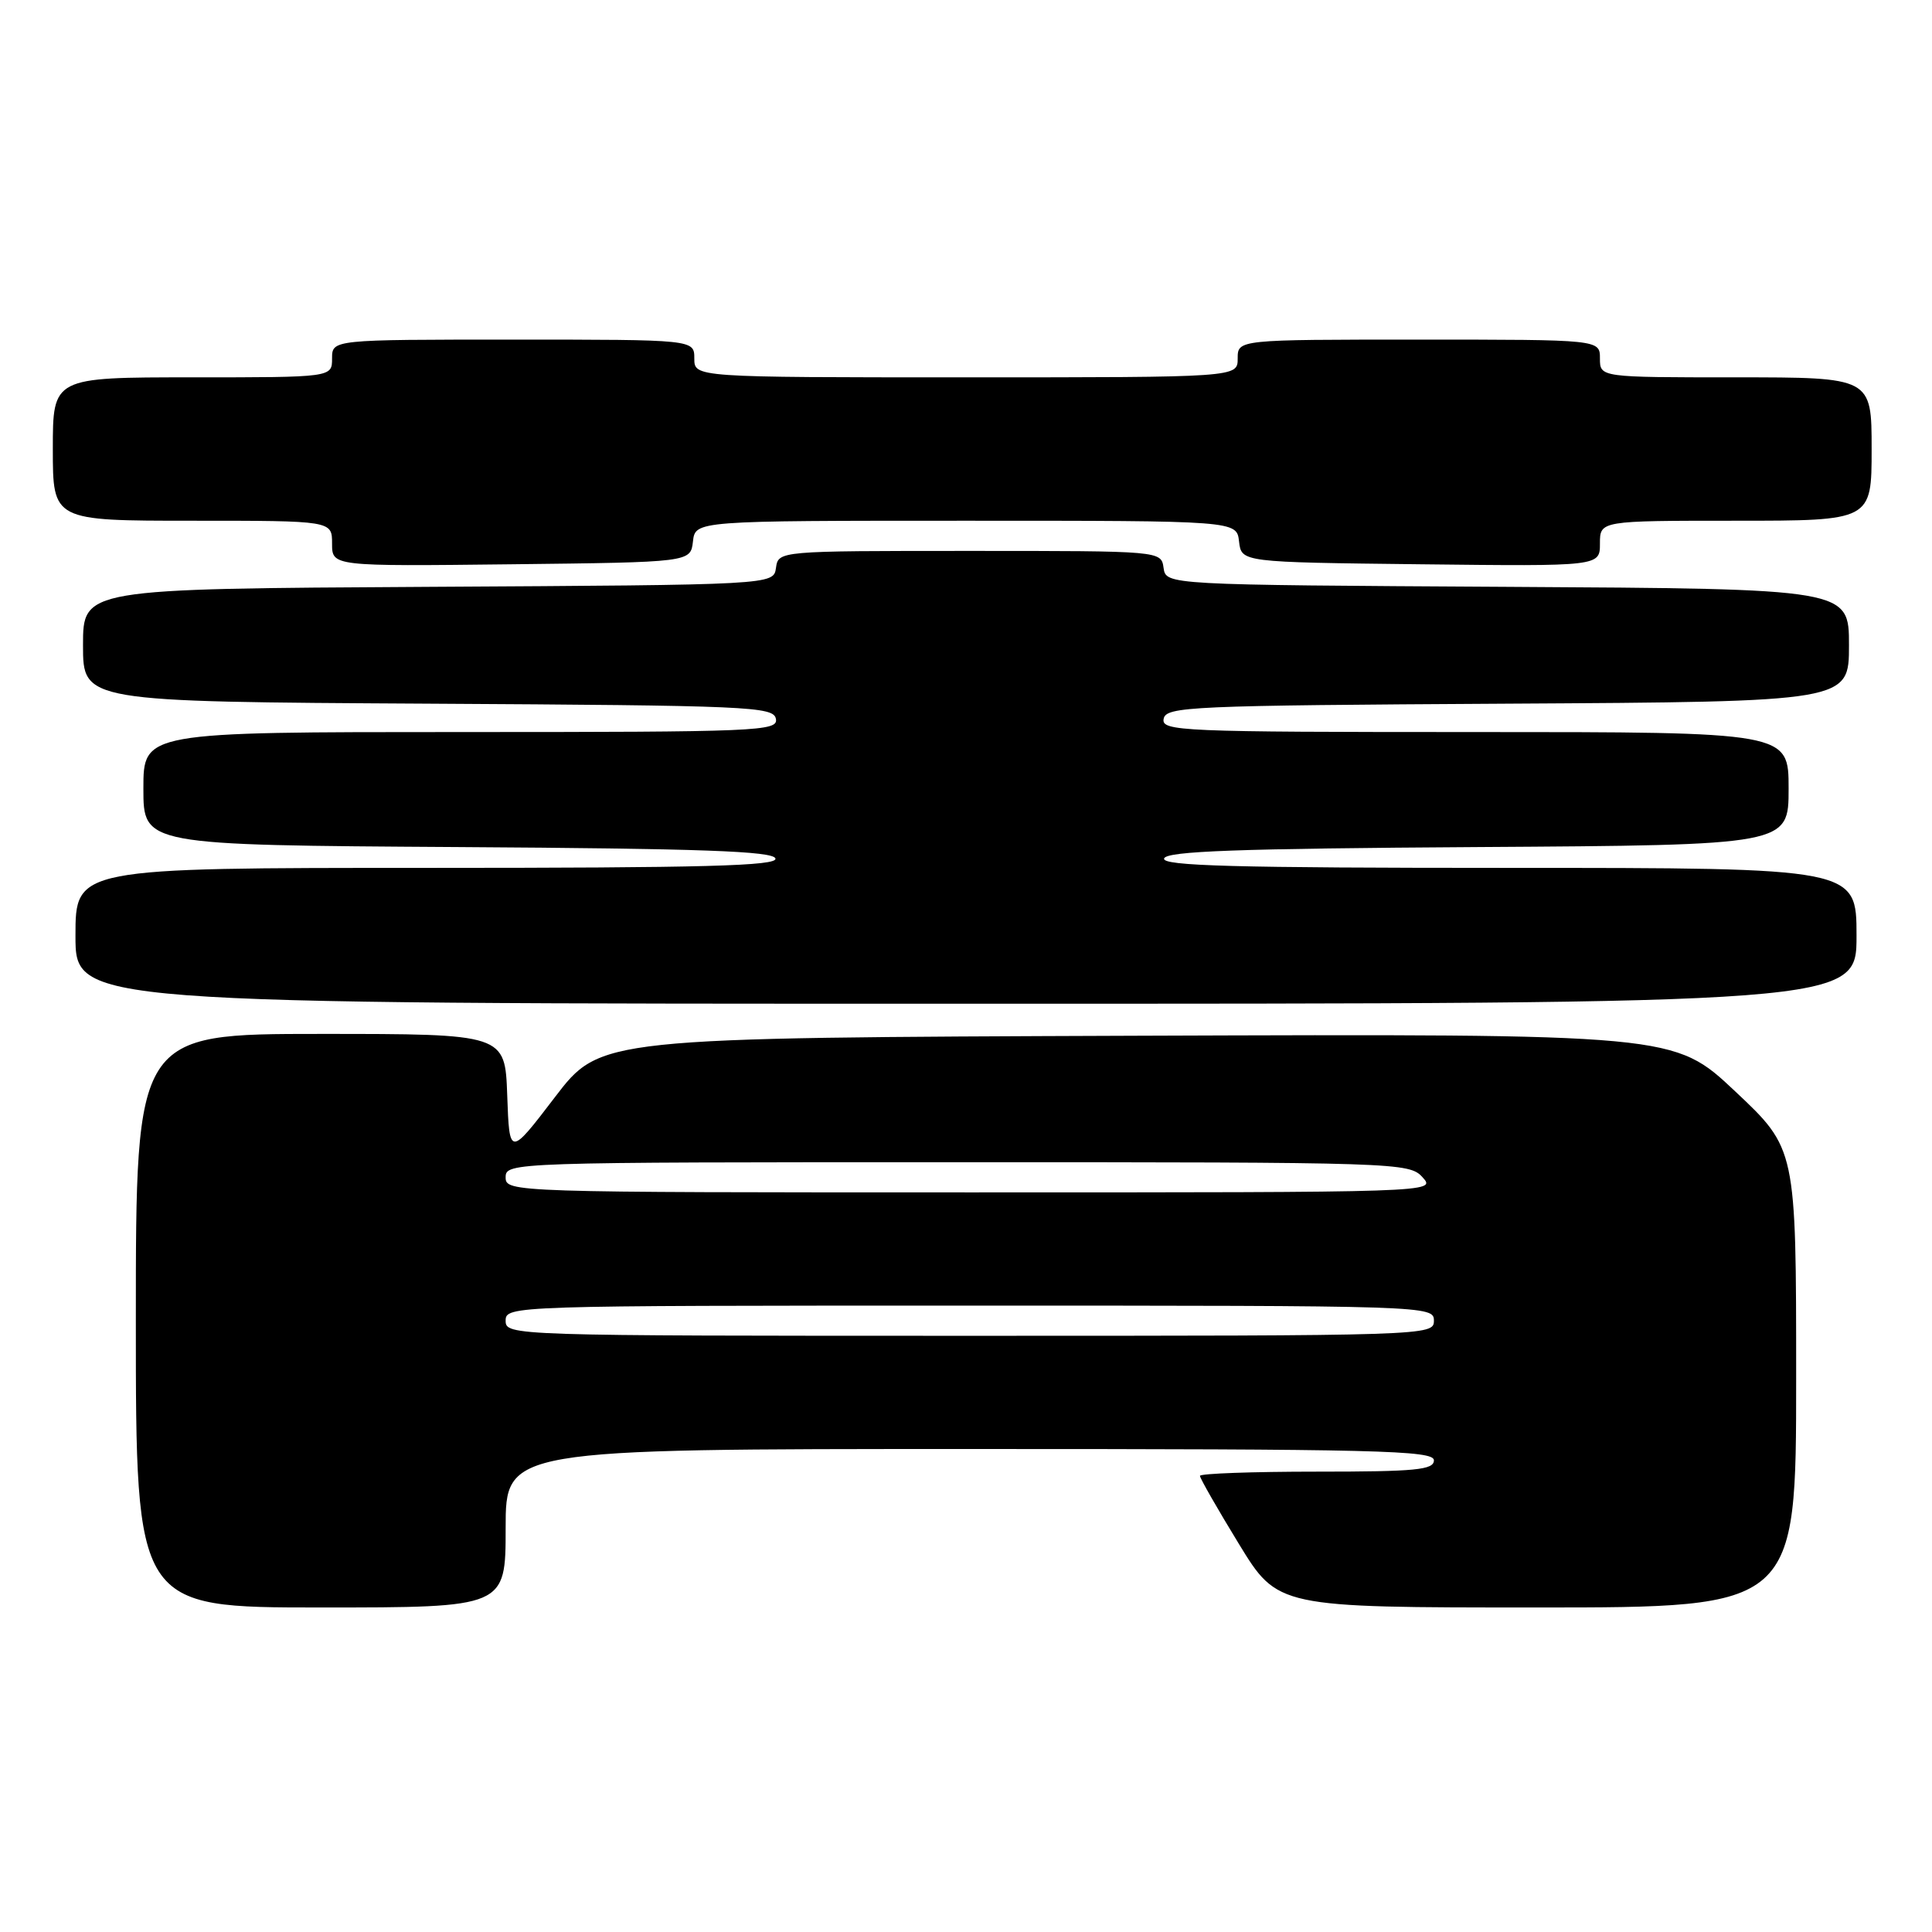 <?xml version="1.0" encoding="UTF-8" standalone="no"?>
<!DOCTYPE svg PUBLIC "-//W3C//DTD SVG 1.1//EN" "http://www.w3.org/Graphics/SVG/1.1/DTD/svg11.dtd" >
<svg xmlns="http://www.w3.org/2000/svg" xmlns:xlink="http://www.w3.org/1999/xlink" version="1.1" viewBox="0 0 256 256">
 <g >
 <path fill="currentColor"
d=" M 67.00 202.50 C 67.00 192.00 67.00 192.00 128.50 192.00 C 182.50 192.00 190.00 192.18 190.00 193.50 C 190.00 194.77 187.61 195.00 174.50 195.00 C 165.97 195.00 159.00 195.25 159.00 195.56 C 159.00 195.88 161.32 199.93 164.15 204.56 C 169.31 213.00 169.31 213.00 203.65 213.00 C 238.00 213.00 238.00 213.00 238.00 182.60 C 238.00 152.21 238.00 152.21 229.91 144.60 C 221.82 136.99 221.82 136.99 150.69 137.24 C 79.55 137.50 79.55 137.50 73.53 145.38 C 67.50 153.27 67.50 153.27 67.21 145.13 C 66.92 137.00 66.92 137.00 42.46 137.00 C 18.00 137.00 18.00 137.00 18.00 175.00 C 18.00 213.00 18.00 213.00 42.50 213.00 C 67.00 213.00 67.00 213.00 67.00 202.50 Z  M 246.00 124.00 C 246.00 115.00 246.00 115.00 199.92 115.00 C 163.49 115.00 153.92 114.74 154.25 113.75 C 154.57 112.78 163.98 112.44 195.83 112.24 C 237.00 111.98 237.00 111.98 237.00 104.49 C 237.00 97.00 237.00 97.00 195.43 97.00 C 156.37 97.00 153.87 96.89 154.19 95.25 C 154.50 93.62 157.60 93.48 199.76 93.24 C 245.00 92.98 245.00 92.98 245.00 85.50 C 245.00 78.02 245.00 78.02 199.75 77.76 C 154.50 77.50 154.50 77.50 154.18 75.25 C 153.86 73.00 153.86 73.00 128.50 73.00 C 103.14 73.00 103.14 73.00 102.82 75.25 C 102.50 77.50 102.50 77.50 56.75 77.76 C 11.00 78.02 11.00 78.02 11.00 85.50 C 11.00 92.98 11.00 92.98 56.74 93.24 C 99.38 93.48 102.50 93.62 102.81 95.25 C 103.13 96.89 100.60 97.00 61.07 97.00 C 19.00 97.00 19.00 97.00 19.00 104.49 C 19.00 111.98 19.00 111.98 60.67 112.24 C 92.92 112.44 102.43 112.78 102.75 113.75 C 103.08 114.74 93.41 115.00 56.58 115.00 C 10.00 115.00 10.00 115.00 10.00 124.00 C 10.00 133.00 10.00 133.00 128.00 133.00 C 246.00 133.00 246.00 133.00 246.00 124.00 Z  M 91.82 71.75 C 92.13 69.00 92.13 69.00 128.00 69.00 C 163.87 69.00 163.87 69.00 164.18 71.75 C 164.50 74.50 164.50 74.50 188.25 74.77 C 212.00 75.04 212.00 75.04 212.00 72.02 C 212.00 69.00 212.00 69.00 230.00 69.00 C 248.00 69.00 248.00 69.00 248.00 59.50 C 248.00 50.00 248.00 50.00 230.00 50.00 C 212.00 50.00 212.00 50.00 212.00 47.50 C 212.00 45.00 212.00 45.00 188.00 45.00 C 164.00 45.00 164.00 45.00 164.00 47.50 C 164.00 50.00 164.00 50.00 128.00 50.00 C 92.00 50.00 92.00 50.00 92.00 47.50 C 92.00 45.00 92.00 45.00 68.00 45.00 C 44.00 45.00 44.00 45.00 44.00 47.50 C 44.00 50.00 44.00 50.00 25.50 50.00 C 7.00 50.00 7.00 50.00 7.00 59.50 C 7.00 69.00 7.00 69.00 25.50 69.00 C 44.00 69.00 44.00 69.00 44.00 72.02 C 44.00 75.04 44.00 75.04 67.75 74.77 C 91.50 74.50 91.50 74.50 91.82 71.75 Z  M 67.00 175.00 C 67.00 173.02 67.67 173.00 128.50 173.00 C 189.33 173.00 190.00 173.02 190.00 175.00 C 190.00 176.98 189.33 177.00 128.50 177.00 C 67.67 177.00 67.00 176.98 67.00 175.00 Z  M 67.00 156.00 C 67.00 154.02 67.67 154.00 126.85 154.00 C 185.42 154.00 186.73 154.04 188.50 156.00 C 190.31 158.00 190.25 158.00 128.65 158.00 C 67.67 158.00 67.00 157.98 67.00 156.00 Z "/>
</g>
</svg>
